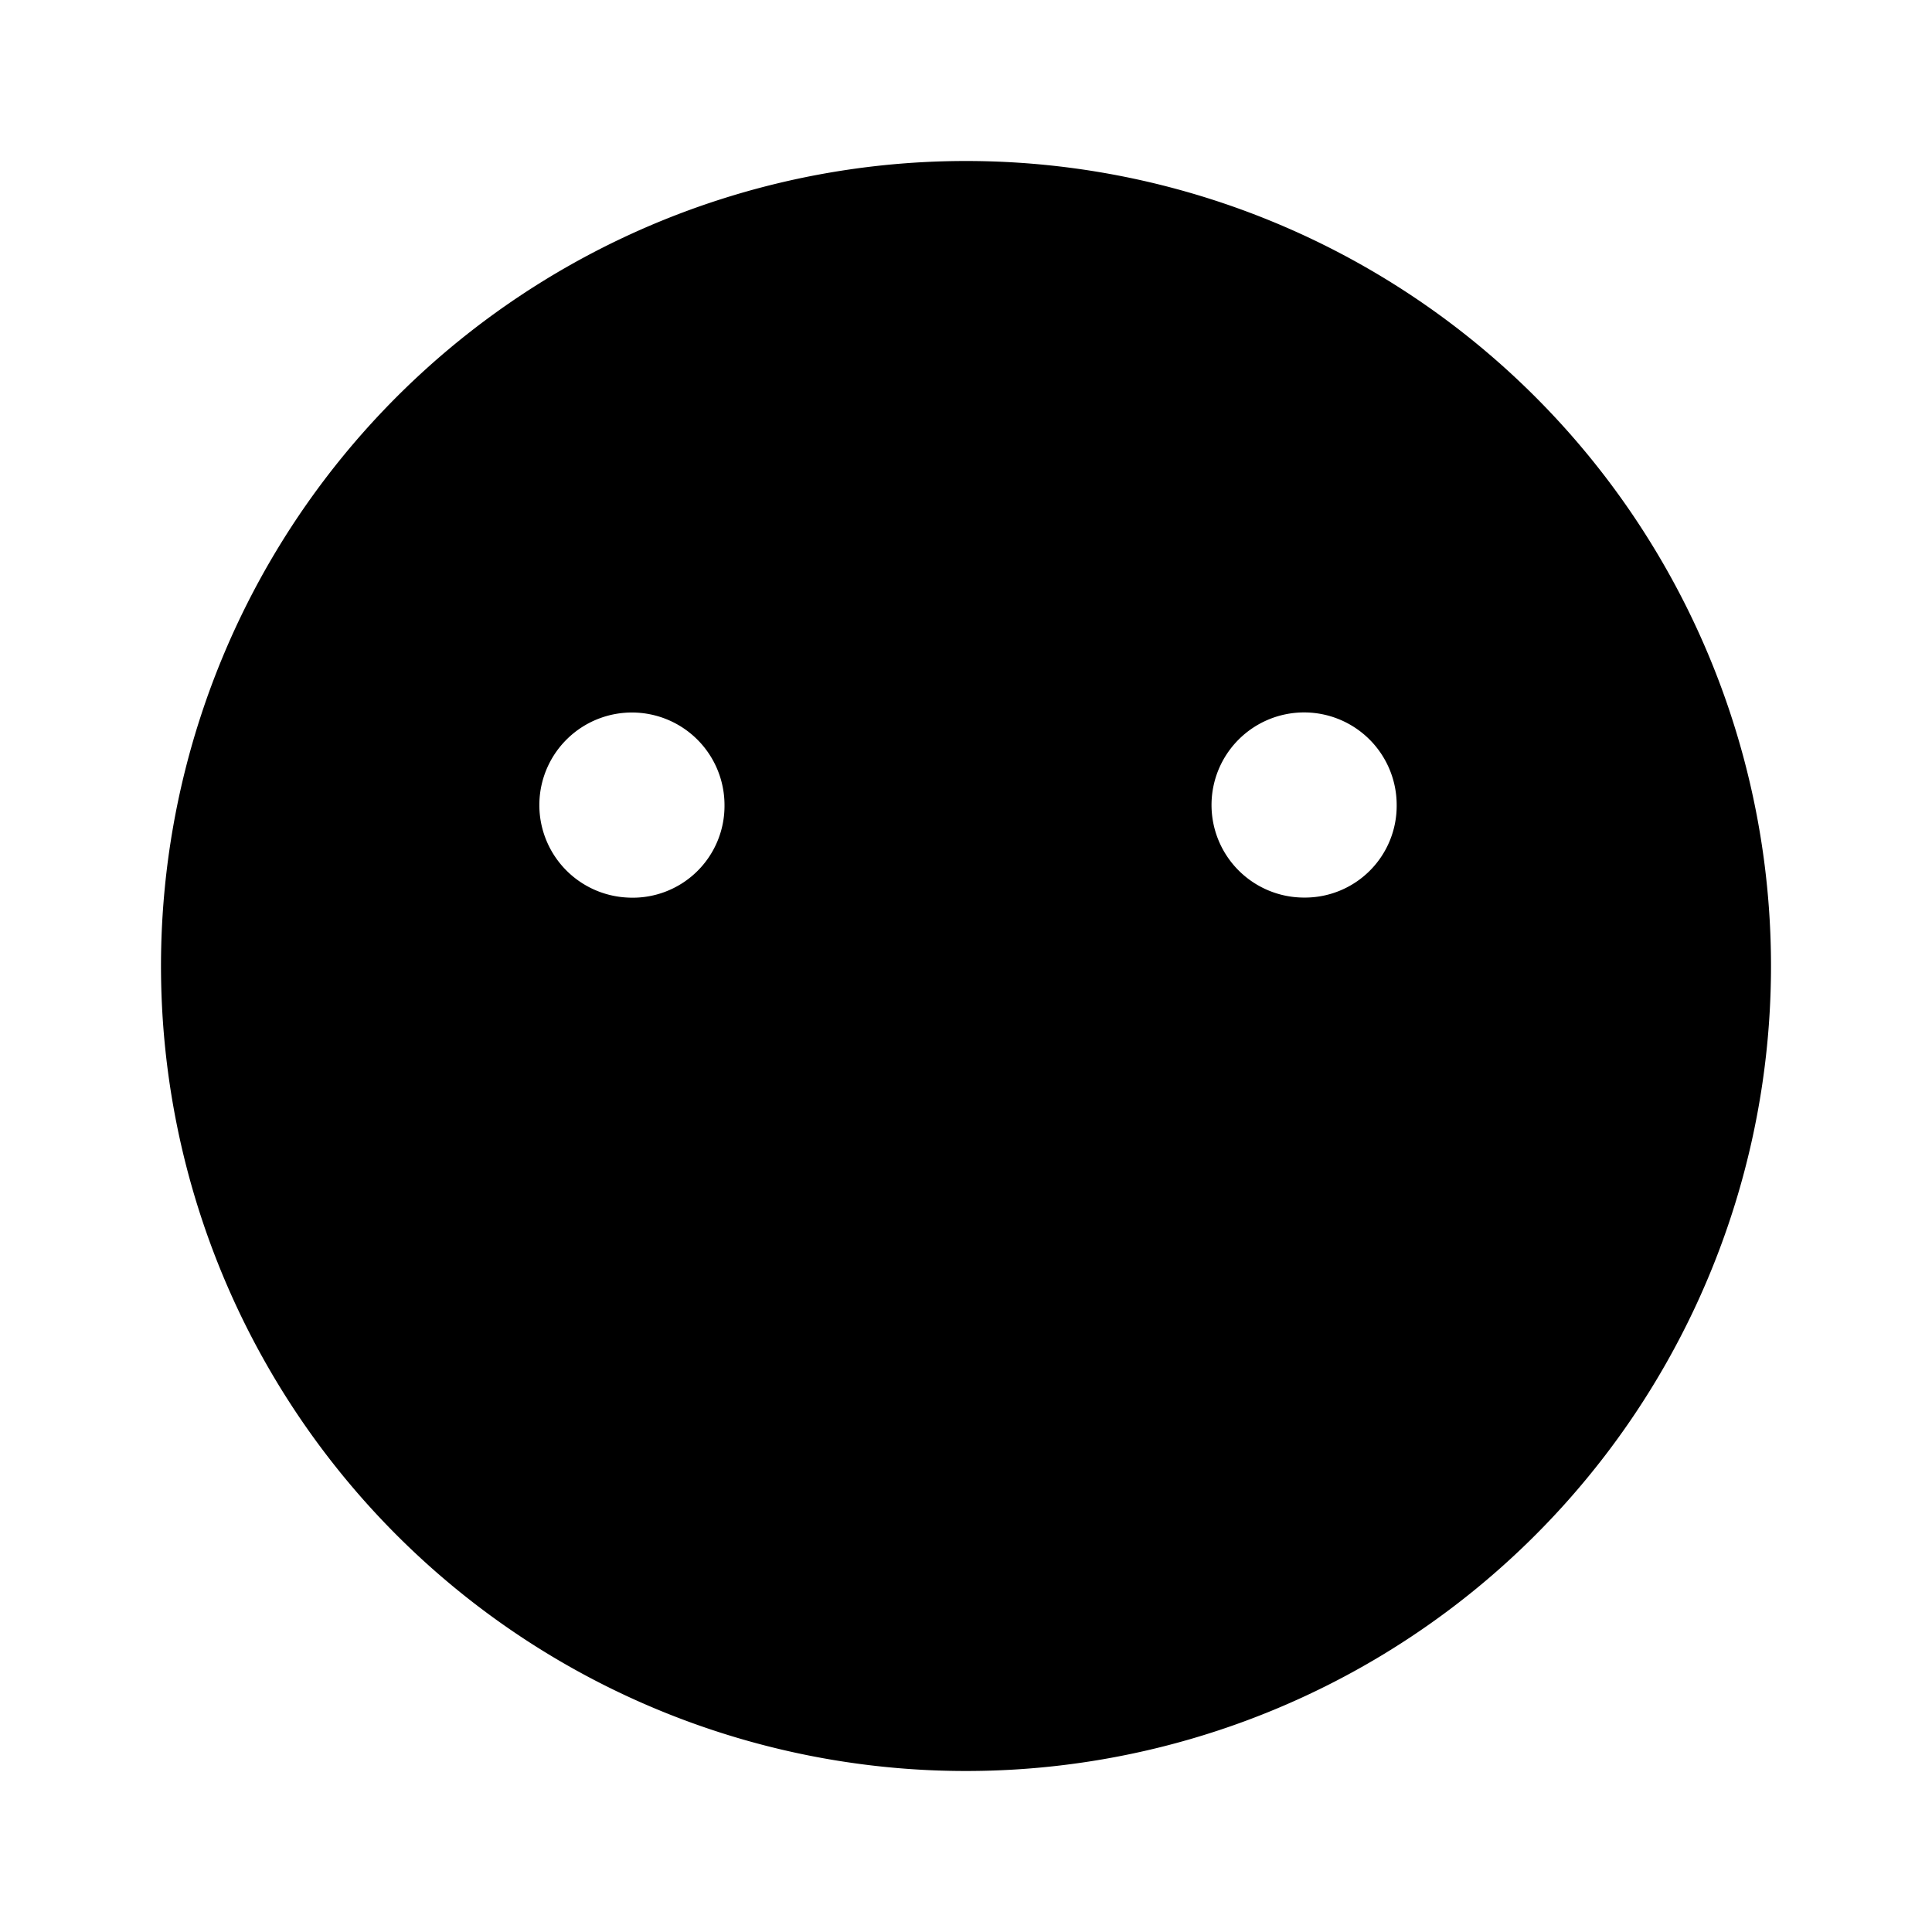 <svg id="Layer_1" data-name="Layer 1" xmlns="http://www.w3.org/2000/svg" viewBox="0 0 24 24"><title>iconoteka_no_mouth_m_f</title><path d="M12,2A10,10,0,1,0,22,12,10,10,0,0,0,12,2ZM7.8,11.15A1.15,1.15,0,1,1,9,10,1.14,1.14,0,0,1,7.8,11.15Zm8.4,0A1.15,1.15,0,1,1,17.35,10,1.14,1.14,0,0,1,16.2,11.15Z"/></svg>